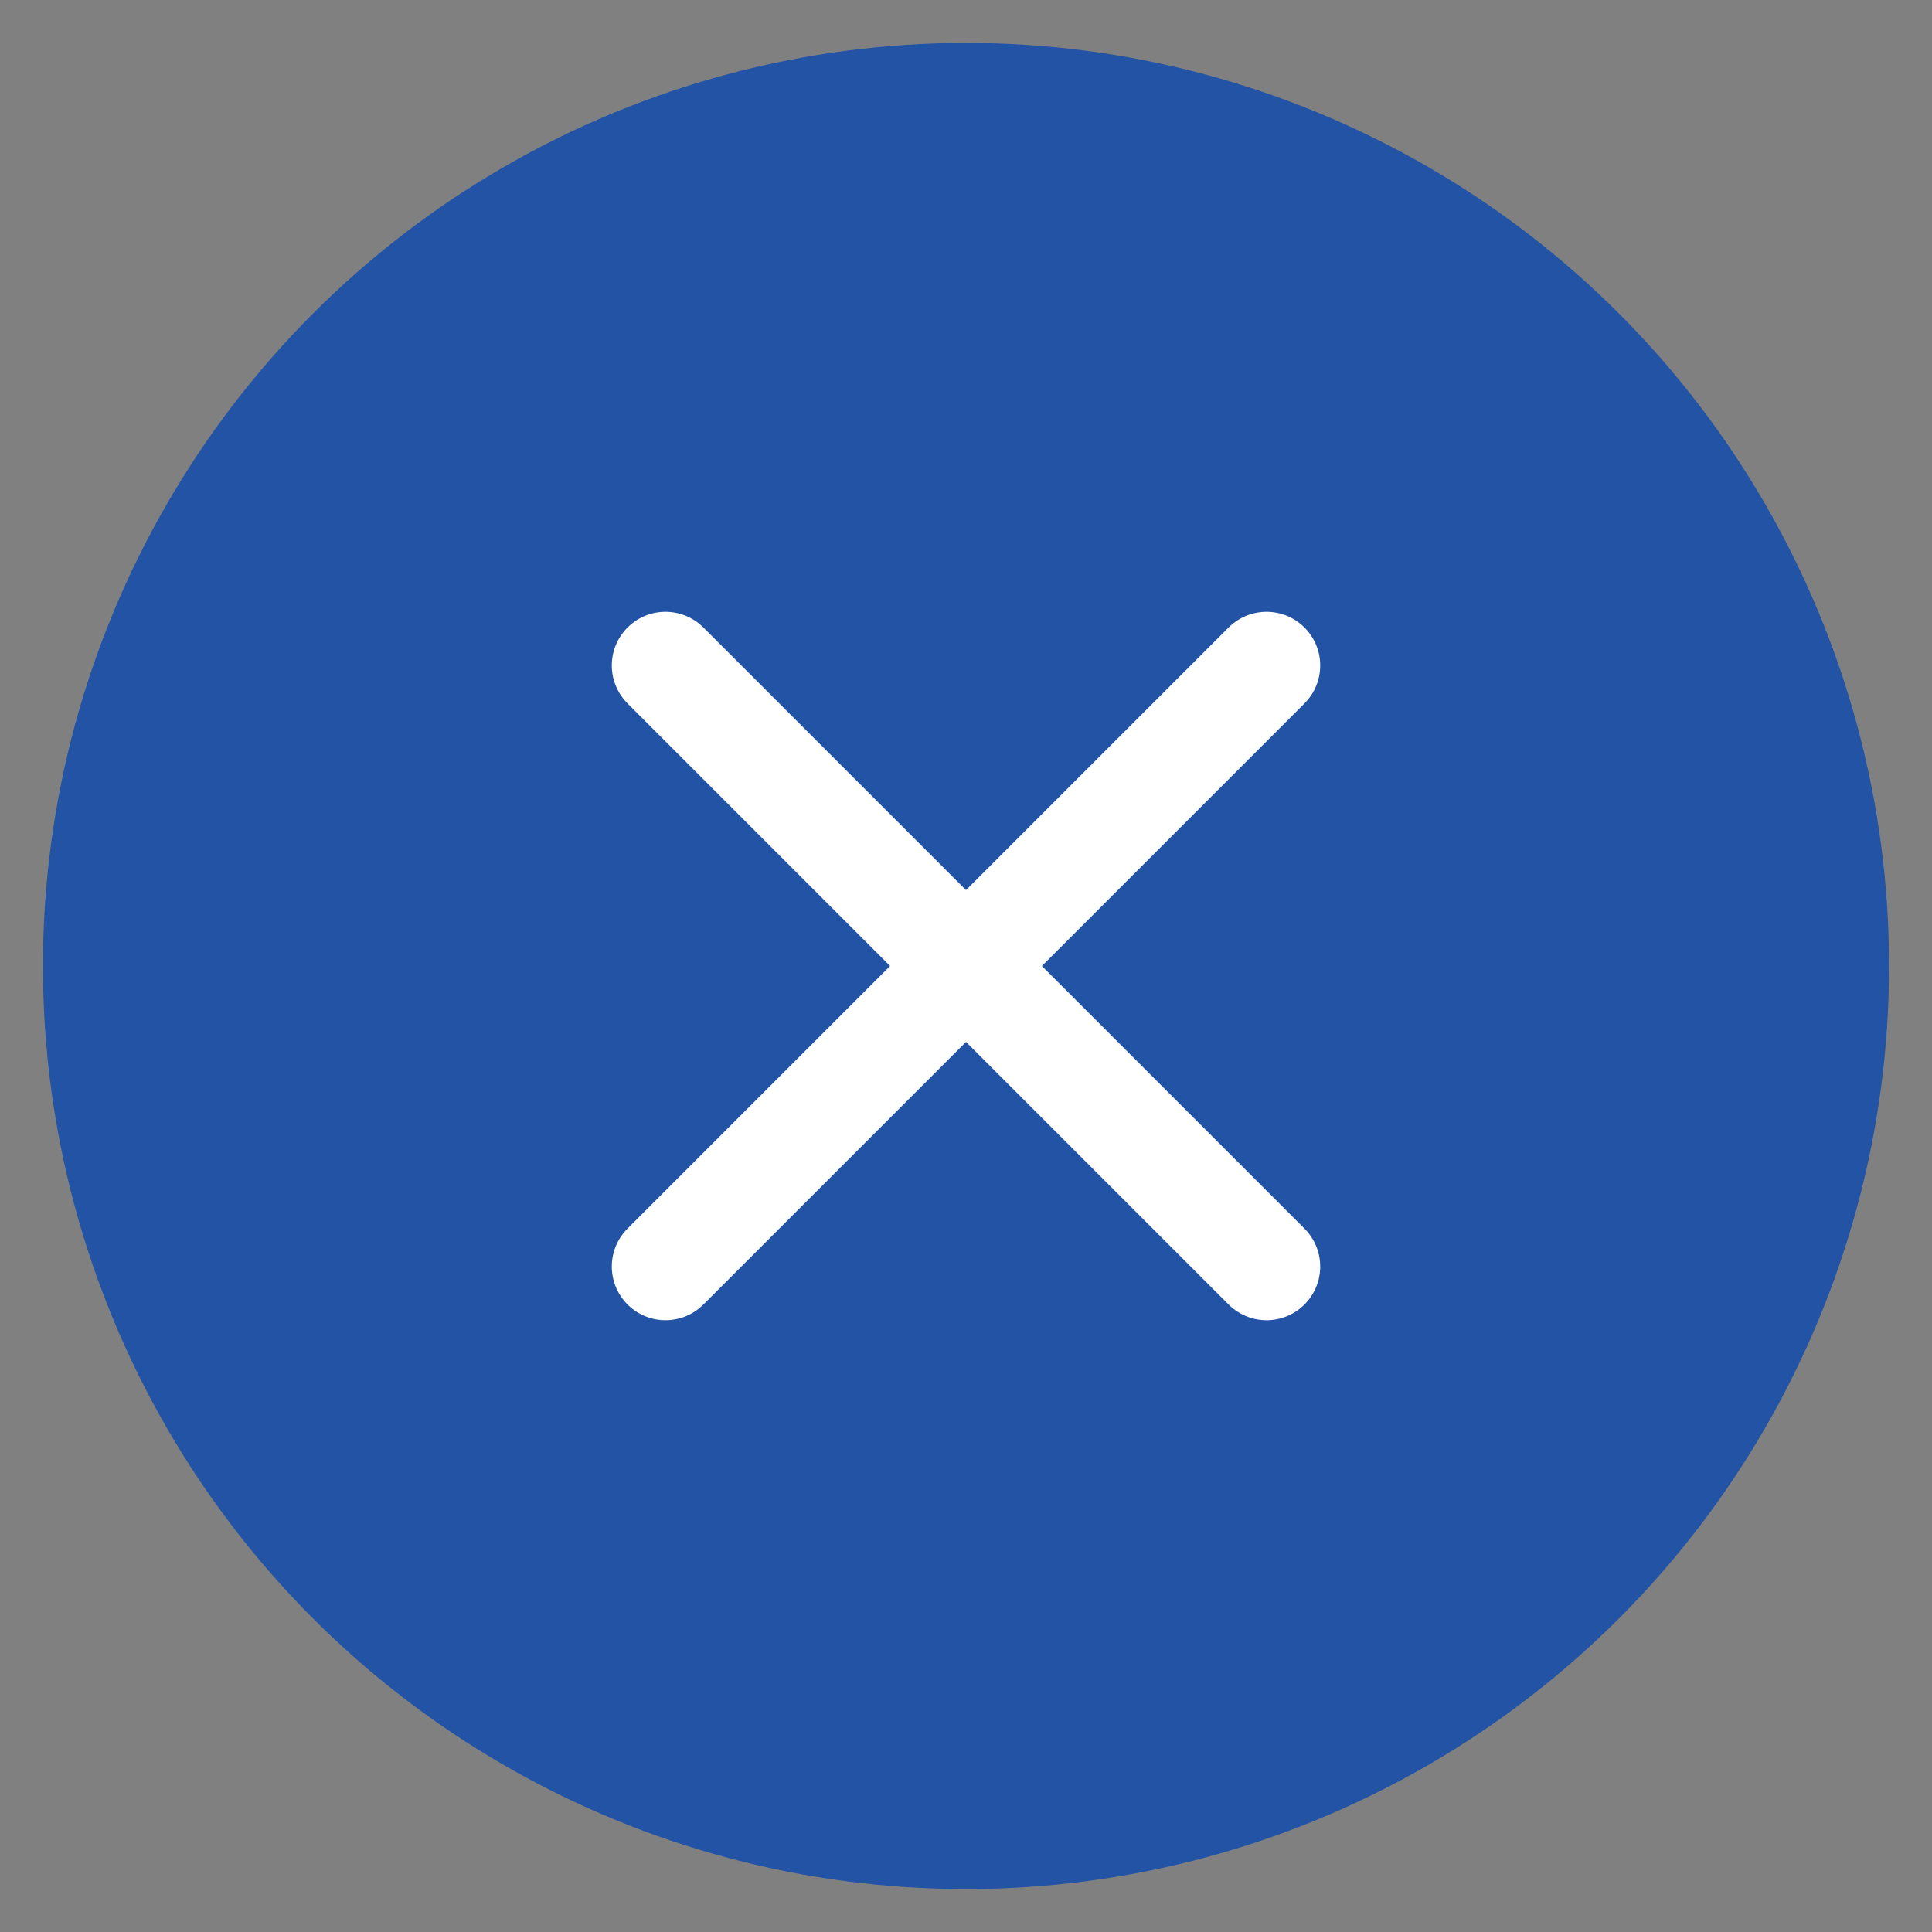 <?xml version="1.0" encoding="utf-8"?>
<!-- Generator: Adobe Illustrator 25.2.1, SVG Export Plug-In . SVG Version: 6.00 Build 0)  -->
<svg version="1.1" id="Layer_1" xmlns="http://www.w3.org/2000/svg" xmlns:xlink="http://www.w3.org/1999/xlink" x="0px" y="0px"
	 viewBox="0 0 9 9" style="enable-background:new 0 0 9 9;" xml:space="preserve">
<rect x="0" y="0" width="9" height="9" fill="#808080" stroke="none"/>
<style type="text/css">
	.st0{fill:#2253a5;}
	.st1{fill:none;stroke:#FFFFFF;stroke-width:0.5;stroke-linecap:round;stroke-linejoin:round;stroke-miterlimit:10;}
</style>
<g>
	<circle class="st0" cx="4.5" cy="4.5" r="4.3"/>
	<g>
		<line class="st1" x1="5.9" y1="3.1" x2="3.1" y2="5.9"/>
		<line class="st1" x1="5.9" y1="5.9" x2="3.1" y2="3.1"/>
	</g>
</g>
</svg>
